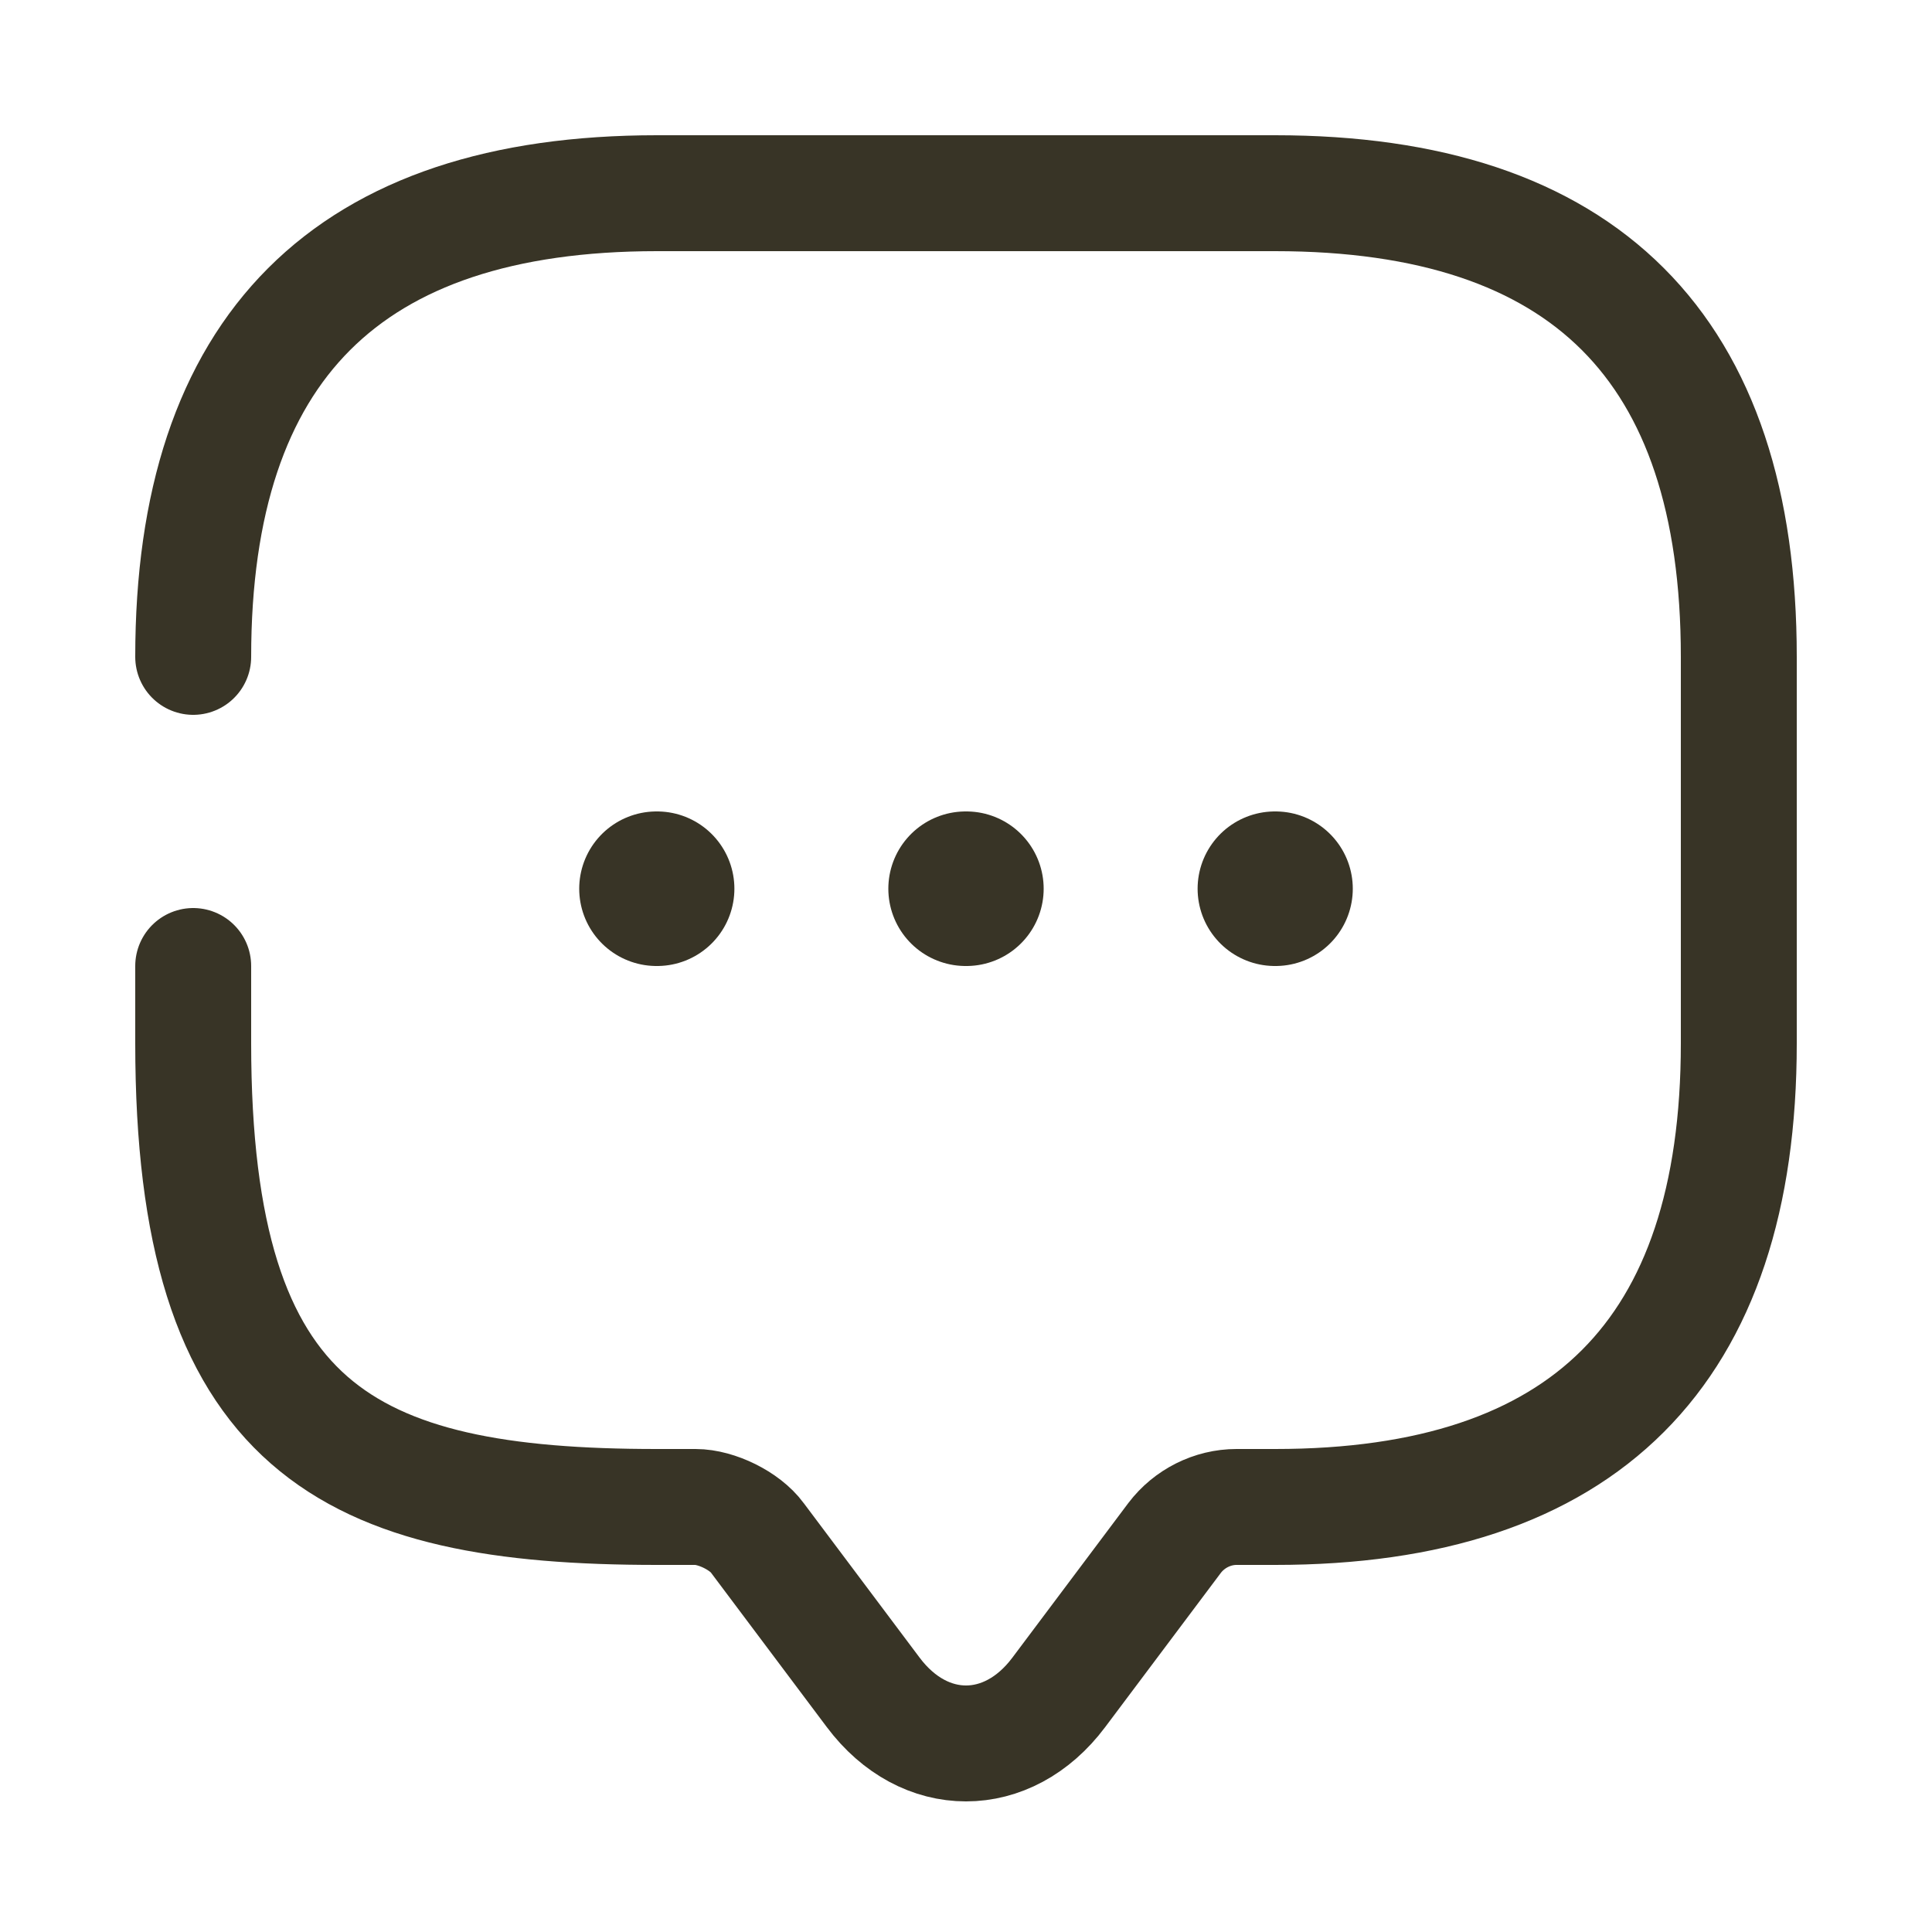 <svg width="25" height="25" viewBox="0 0 25 25" fill="none" xmlns="http://www.w3.org/2000/svg">
<path d="M2.5 8.5C2.5 4.5 4.5 2.5 8.5 2.5H16.5C20.5 2.5 22.5 4.5 22.5 8.5V13.5C22.5 17.5 20.5 19.5 16.5 19.5H16C15.69 19.5 15.39 19.65 15.2 19.9L13.7 21.9C13.04 22.78 11.96 22.78 11.3 21.9L9.8 19.9C9.64 19.68 9.27 19.5 9 19.5H8.5C4.5 19.5 2.5 18.5 2.5 13.5V12.5" stroke="#383426" stroke-width="1.5" stroke-miterlimit="10" stroke-linecap="round" stroke-linejoin="round"/>
<path d="M16.497 11.5H16.505" stroke="#383426" stroke-width="2" stroke-linecap="round" stroke-linejoin="round"/>
<path d="M12.495 11.5H12.505" stroke="#383426" stroke-width="2" stroke-linecap="round" stroke-linejoin="round"/>
<path d="M8.495 11.5H8.503" stroke="#383426" stroke-width="2" stroke-linecap="round" stroke-linejoin="round"/>
</svg>
